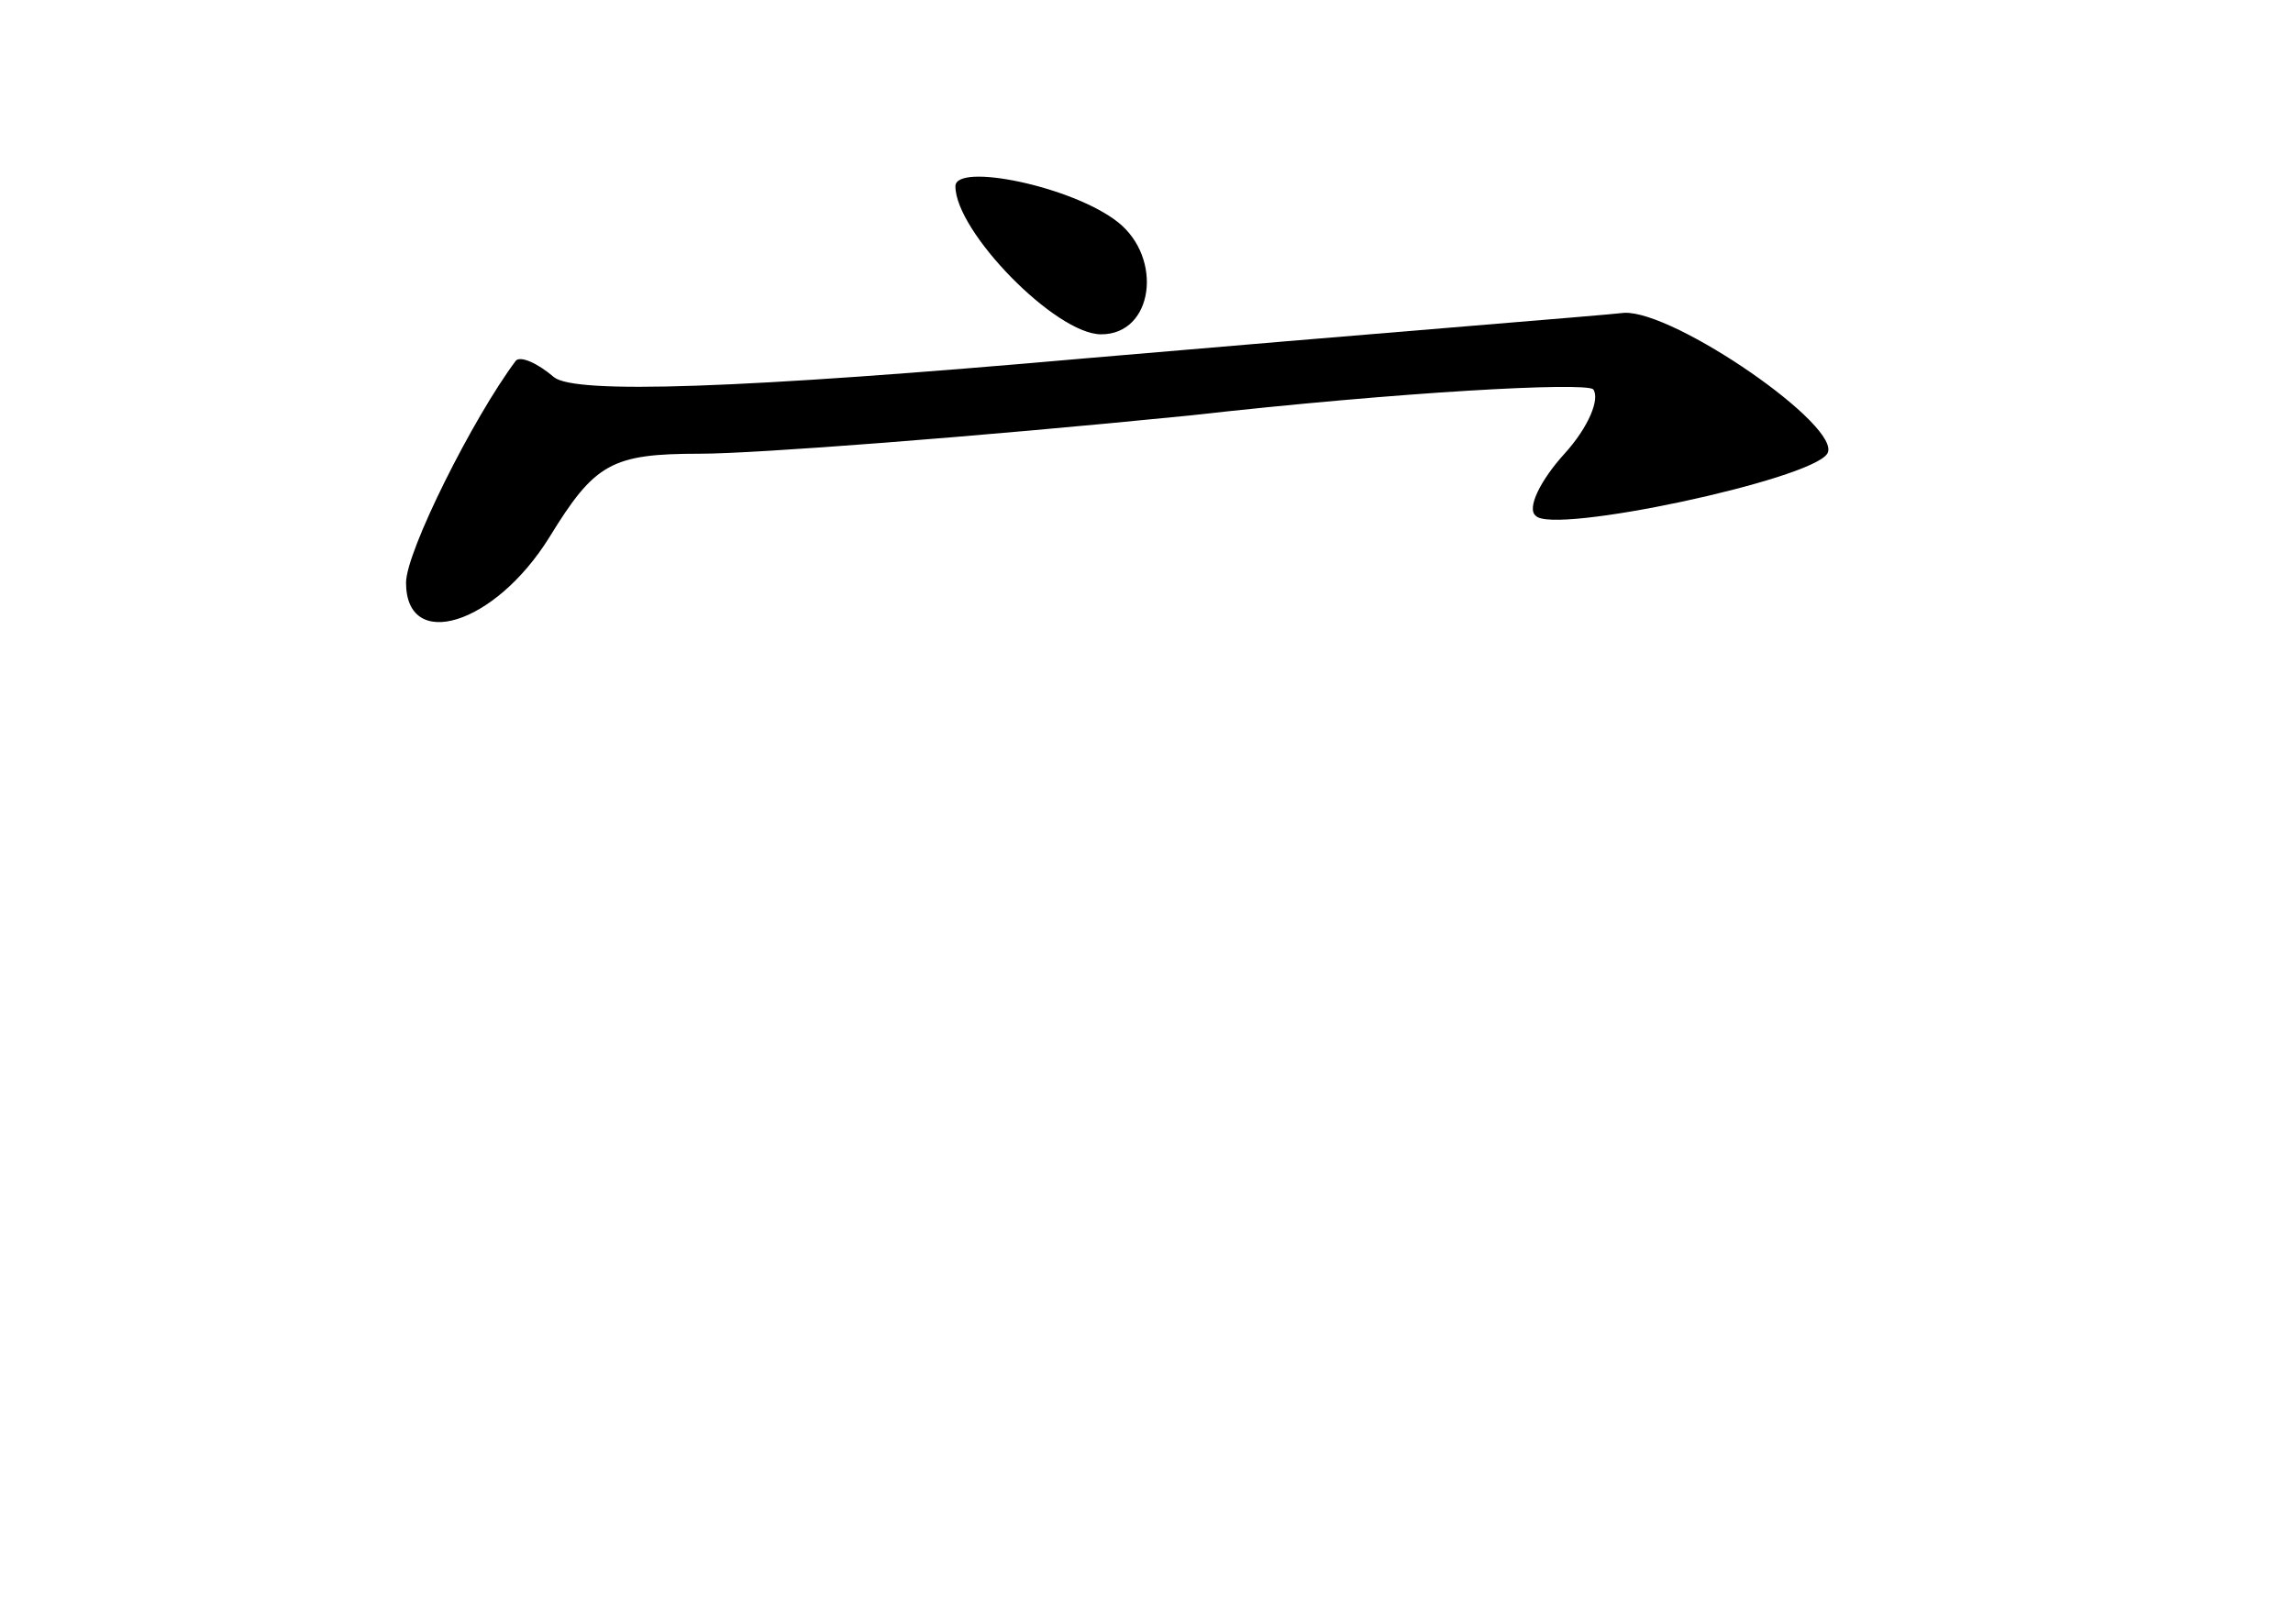 <?xml version="1.0" standalone="no"?>
<!DOCTYPE svg PUBLIC "-//W3C//DTD SVG 20010904//EN"
 "http://www.w3.org/TR/2001/REC-SVG-20010904/DTD/svg10.dtd">
<svg version="1.0" xmlns="http://www.w3.org/2000/svg"
 width="96pt" height="68pt" viewBox="0 0 96 68"
 preserveAspectRatio="xMidYMid meet">
<g transform="translate(0,68) scale(0.1,-0.1)"
fill="#000000" stroke="none">
<path d="M400 602 c0 -19 42 -62 61 -62 22 0 26 32 7 47 -19 15 -68 25 -68 15z"/>
<path d="M455 530 c-147 -13 -214 -15 -223 -8 -7 6 -14 9 -16 7 -18 -24 -46
-80 -46 -93 0 -29 37 -18 60 19 19 31 26 35 63 35 23 0 115 7 205 16 89 10
165 14 169 11 3 -4 -2 -16 -12 -27 -10 -11 -16 -23 -12 -26 7 -8 115 15 122
26 7 11 -64 60 -85 59 -8 -1 -109 -9 -225 -19z"/>
</g>
</svg>

